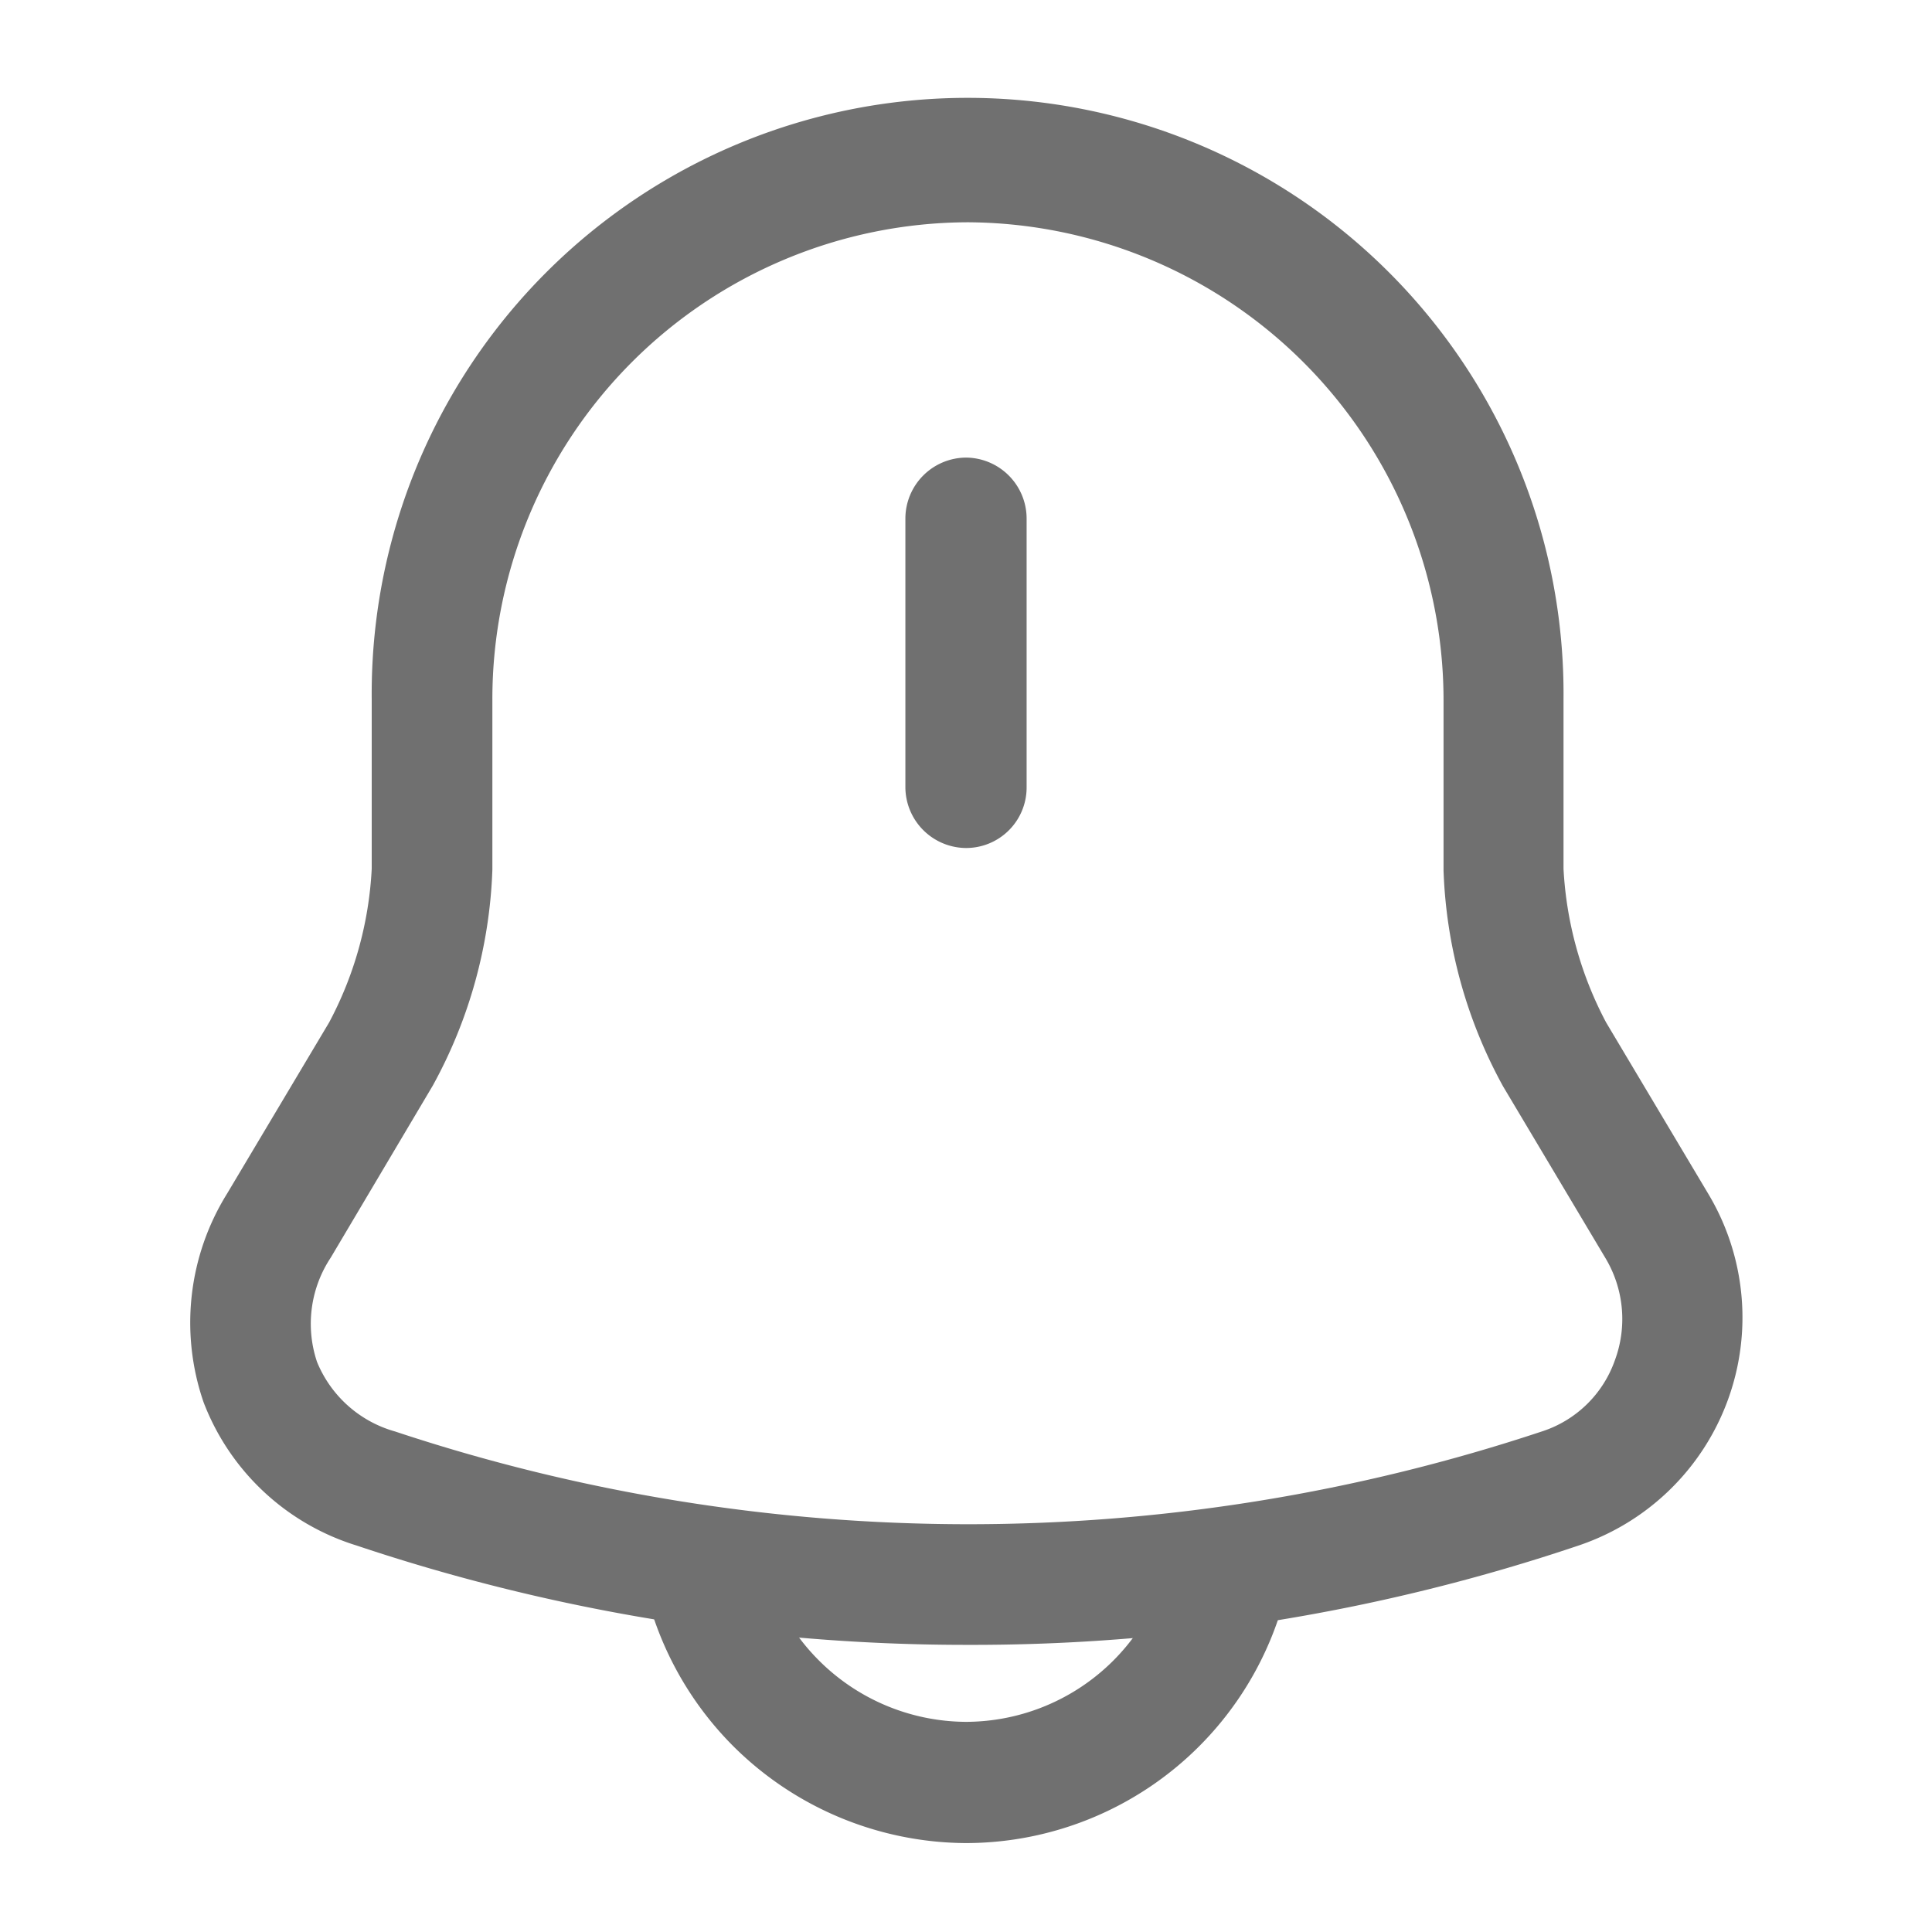 <svg xmlns="http://www.w3.org/2000/svg" width="40" height="40" viewBox="0 0 40 40">
  <g id="Group_328" data-name="Group 328" transform="translate(-162 -77)">
    <g id="vuesax_outline_notification-bing" data-name="vuesax/outline/notification-bing" transform="translate(54 -111)">
      <g id="notification-bing" transform="translate(108 188)">
        <path id="Vector" d="M1.255,8.083A1.264,1.264,0,0,1,0,6.828V1.255A1.264,1.264,0,0,1,1.255,0,1.264,1.264,0,0,1,2.51,1.255V6.828A1.253,1.253,0,0,1,1.255,8.083Z" transform="translate(18.745 9.474)" fill="#707070"/>
        <path id="Vector-2" data-name="Vector" d="M16.1,31.98A39.7,39.7,0,0,1,3.445,29.922,4.956,4.956,0,0,1,.282,26.96a5.055,5.055,0,0,1,.483-4.318l2.115-3.548a7.574,7.574,0,0,0,.882-3.18V12.4a12.338,12.338,0,1,1,24.675,0v3.514a7.643,7.643,0,0,0,.882,3.18l2.115,3.548a4.982,4.982,0,0,1-2.681,7.28A39.238,39.238,0,0,1,16.1,31.98Zm0-29.453a9.874,9.874,0,0,0-9.84,9.89v3.514A9.979,9.979,0,0,1,5.027,20.4L2.913,23.964a2.478,2.478,0,0,0-.283,2.159,2.464,2.464,0,0,0,1.615,1.439,37.655,37.655,0,0,0,23.743,0A2.375,2.375,0,0,0,29.5,26.089a2.455,2.455,0,0,0-.2-2.125l-2.115-3.548a9.979,9.979,0,0,1-1.232-4.468V12.434A9.9,9.9,0,0,0,16.1,2.527Z" transform="translate(3.934 2.075)" fill="#707070"/>
        <path id="Vector-3" data-name="Vector" d="M6.828,6.828A6.873,6.873,0,0,1,2.008,4.82,6.873,6.873,0,0,1,0,0H2.51A4.336,4.336,0,0,0,3.782,3.046,4.336,4.336,0,0,0,6.828,4.318,4.328,4.328,0,0,0,11.145,0h2.51A6.835,6.835,0,0,1,6.828,6.828Z" transform="translate(13.172 31.331)" fill="#707070"/>
        <path id="Vector-4" data-name="Vector" d="M0,0H40V40H0Z" fill="none" opacity="0"/>
      </g>
    </g>
  </g>
</svg>
